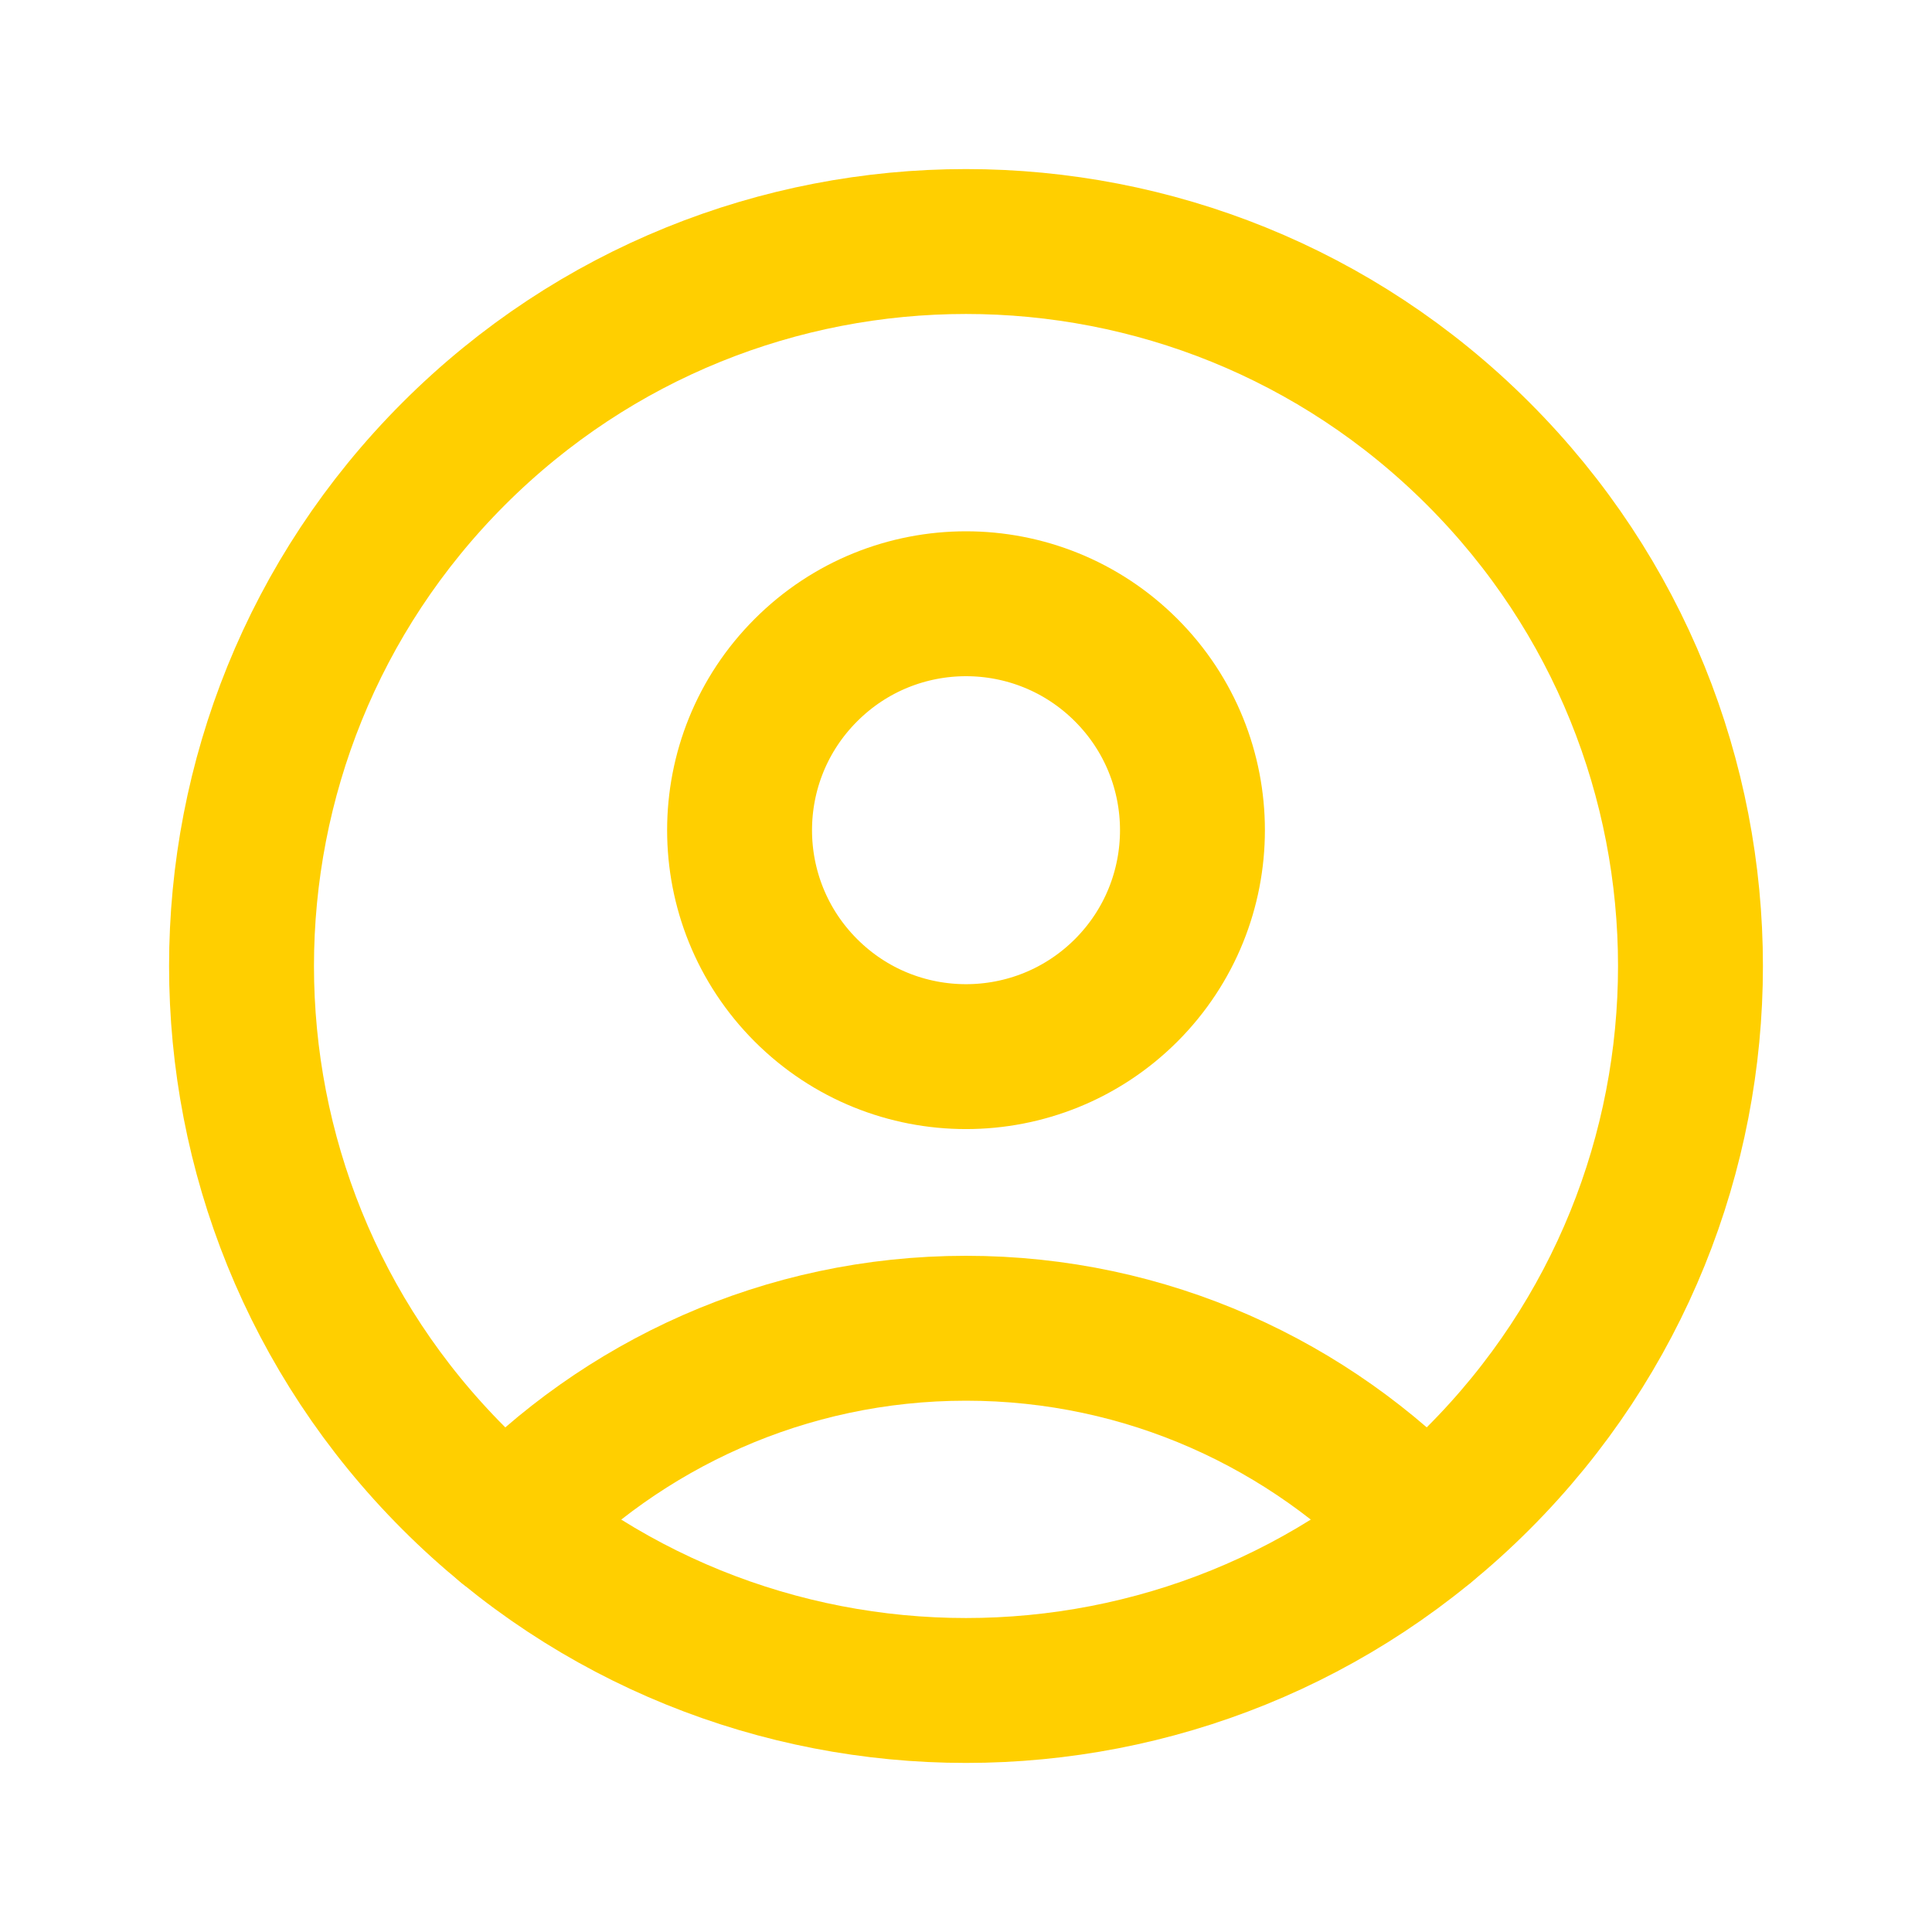 <svg width="20" height="20" viewBox="0 0 20 20" fill="none" xmlns="http://www.w3.org/2000/svg">
<path d="M15.303 4.697C18.232 7.626 18.232 12.374 15.303 15.303C12.374 18.232 7.626 18.232 4.697 15.303C1.768 12.374 1.768 7.626 4.697 4.697C7.626 1.768 12.374 1.768 15.303 4.697" stroke="#FFCF00" stroke-width="1.5" stroke-linecap="round" stroke-linejoin="round"/>
<path d="M11.658 6.937C12.573 7.852 12.573 9.336 11.658 10.252C10.742 11.167 9.258 11.167 8.343 10.252C7.427 9.336 7.427 7.852 8.343 6.937C9.258 6.021 10.742 6.021 11.658 6.937" stroke="#FFCF00" stroke-width="1.5" stroke-linecap="round" stroke-linejoin="round"/>
<path d="M14.756 15.798C13.56 14.539 11.873 13.75 10 13.75C8.127 13.75 6.44 14.539 5.244 15.799" stroke="#FFCF00" stroke-width="1.5" stroke-linecap="round" stroke-linejoin="round"/>
</svg>

